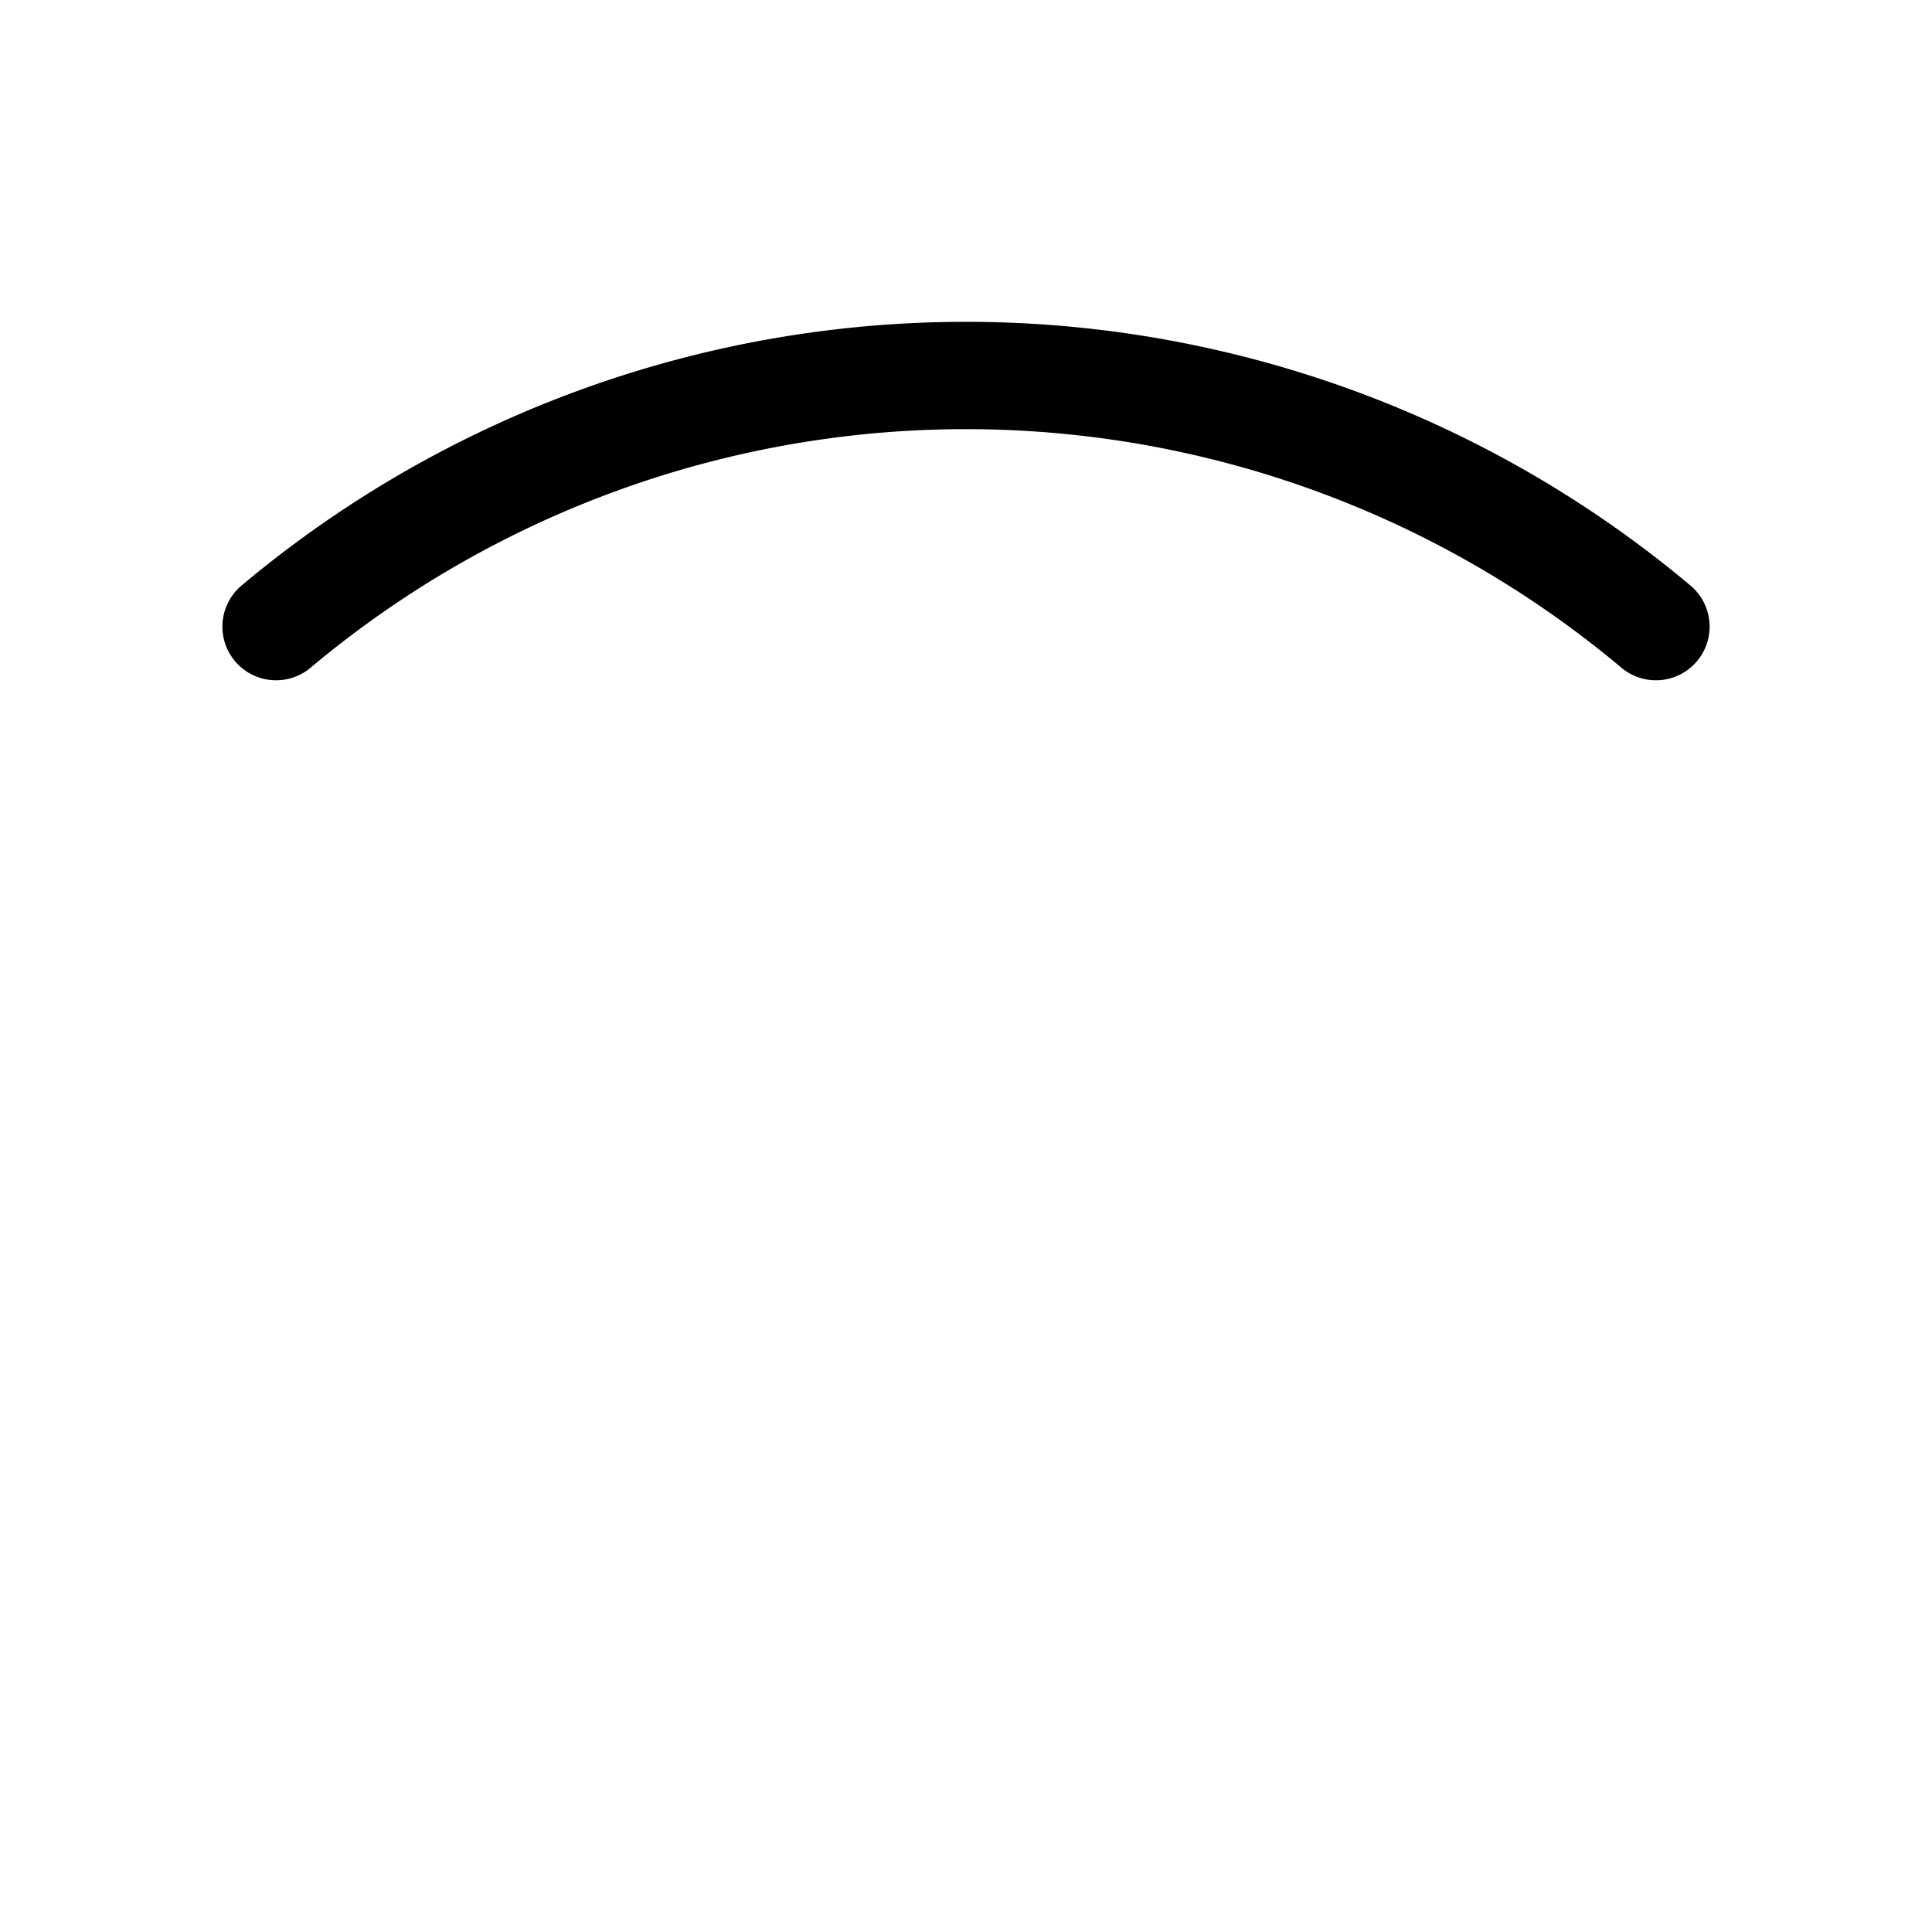 <?xml version="1.0" encoding="UTF-8"?>
<svg width="18" height="18" version="1.1" viewBox="0 0 18 18" xml:space="preserve" xmlns="http://www.w3.org/2000/svg"><path transform="translate(2,7.498)" d="m0.572-1.66a10 10 0 0 1 12.856 3e-7" fill="none" stroke="currentColor" stroke-linecap="round" stroke-linejoin="bevel" style="paint-order:stroke fill markers"/></svg>

